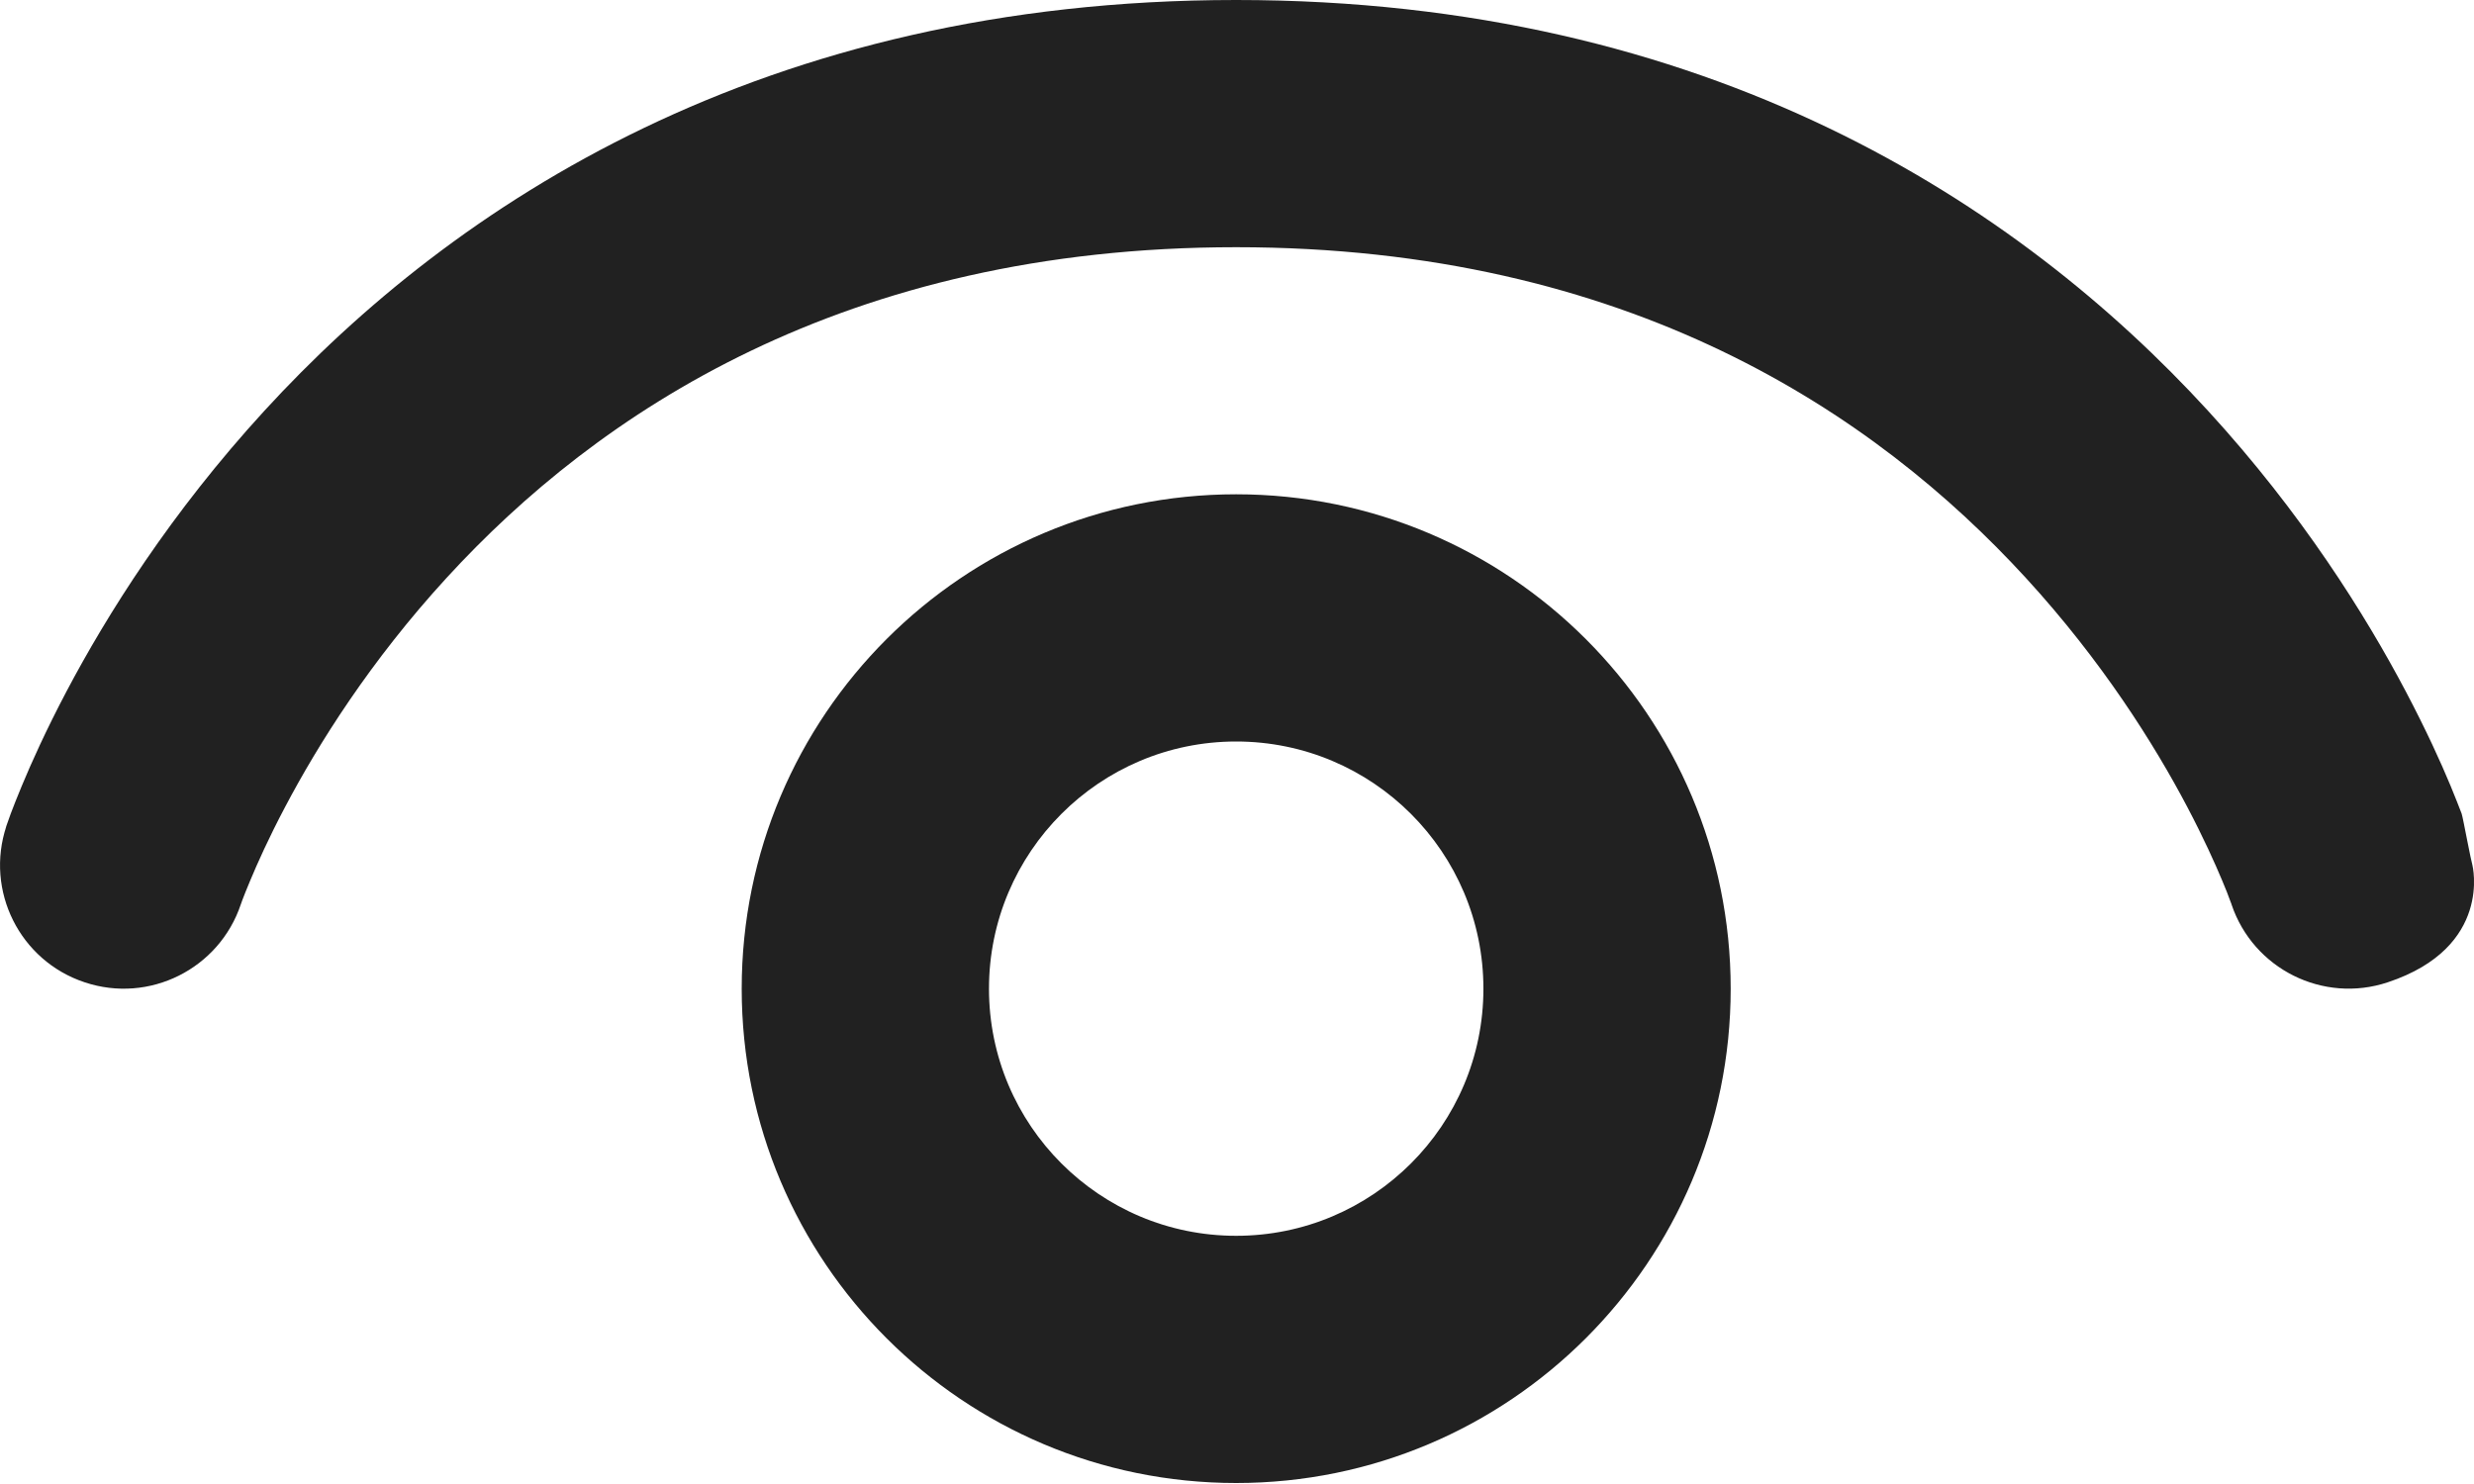 <svg width="20" height="12" viewBox="0 0 20 12" fill="none" xmlns="http://www.w3.org/2000/svg">
<path d="M1.947 7.312C1.772 7.835 1.207 8.118 0.684 7.943C0.16 7.769 -0.123 7.203 0.052 6.679C0.033 6.74 0.052 6.677 0.052 6.677C0.063 6.644 0.075 6.612 0.087 6.579C0.108 6.524 0.137 6.448 0.177 6.353C0.255 6.165 0.373 5.903 0.537 5.592C0.864 4.972 1.38 4.148 2.137 3.322C3.666 1.653 6.169 0 9.993 0C13.818 0 16.321 1.653 17.85 3.322C18.607 4.148 19.122 4.972 19.449 5.592C19.613 5.903 19.732 6.165 19.81 6.353C19.849 6.448 19.879 6.524 19.9 6.579C19.906 6.596 19.926 6.7 19.946 6.801C19.964 6.892 19.982 6.98 19.987 6.995C19.987 6.995 20.154 7.66 19.303 7.943C18.781 8.117 18.216 7.836 18.04 7.314L18.04 7.312L18.039 7.31L18.026 7.276C18.015 7.244 17.994 7.191 17.965 7.122C17.907 6.983 17.814 6.776 17.682 6.525C17.416 6.02 16.994 5.346 16.377 4.673C15.158 3.343 13.165 1.999 9.993 1.999C6.822 1.999 4.828 3.343 3.61 4.673C2.993 5.346 2.571 6.02 2.305 6.525C2.172 6.776 2.08 6.983 2.022 7.122C1.993 7.191 1.972 7.244 1.96 7.276L1.947 7.312Z" fill="#212121"/>
<path d="M9.993 3.997C7.786 3.997 5.996 5.787 5.996 7.995C5.996 10.202 7.786 11.992 9.993 11.992C12.201 11.992 13.991 10.202 13.991 7.995C13.991 5.787 12.201 3.997 9.993 3.997ZM7.995 7.995C7.995 6.891 8.89 5.996 9.993 5.996C11.097 5.996 11.992 6.891 11.992 7.995C11.992 9.098 11.097 9.993 9.993 9.993C8.89 9.993 7.995 9.098 7.995 7.995Z" fill="#212121"/>
</svg>
